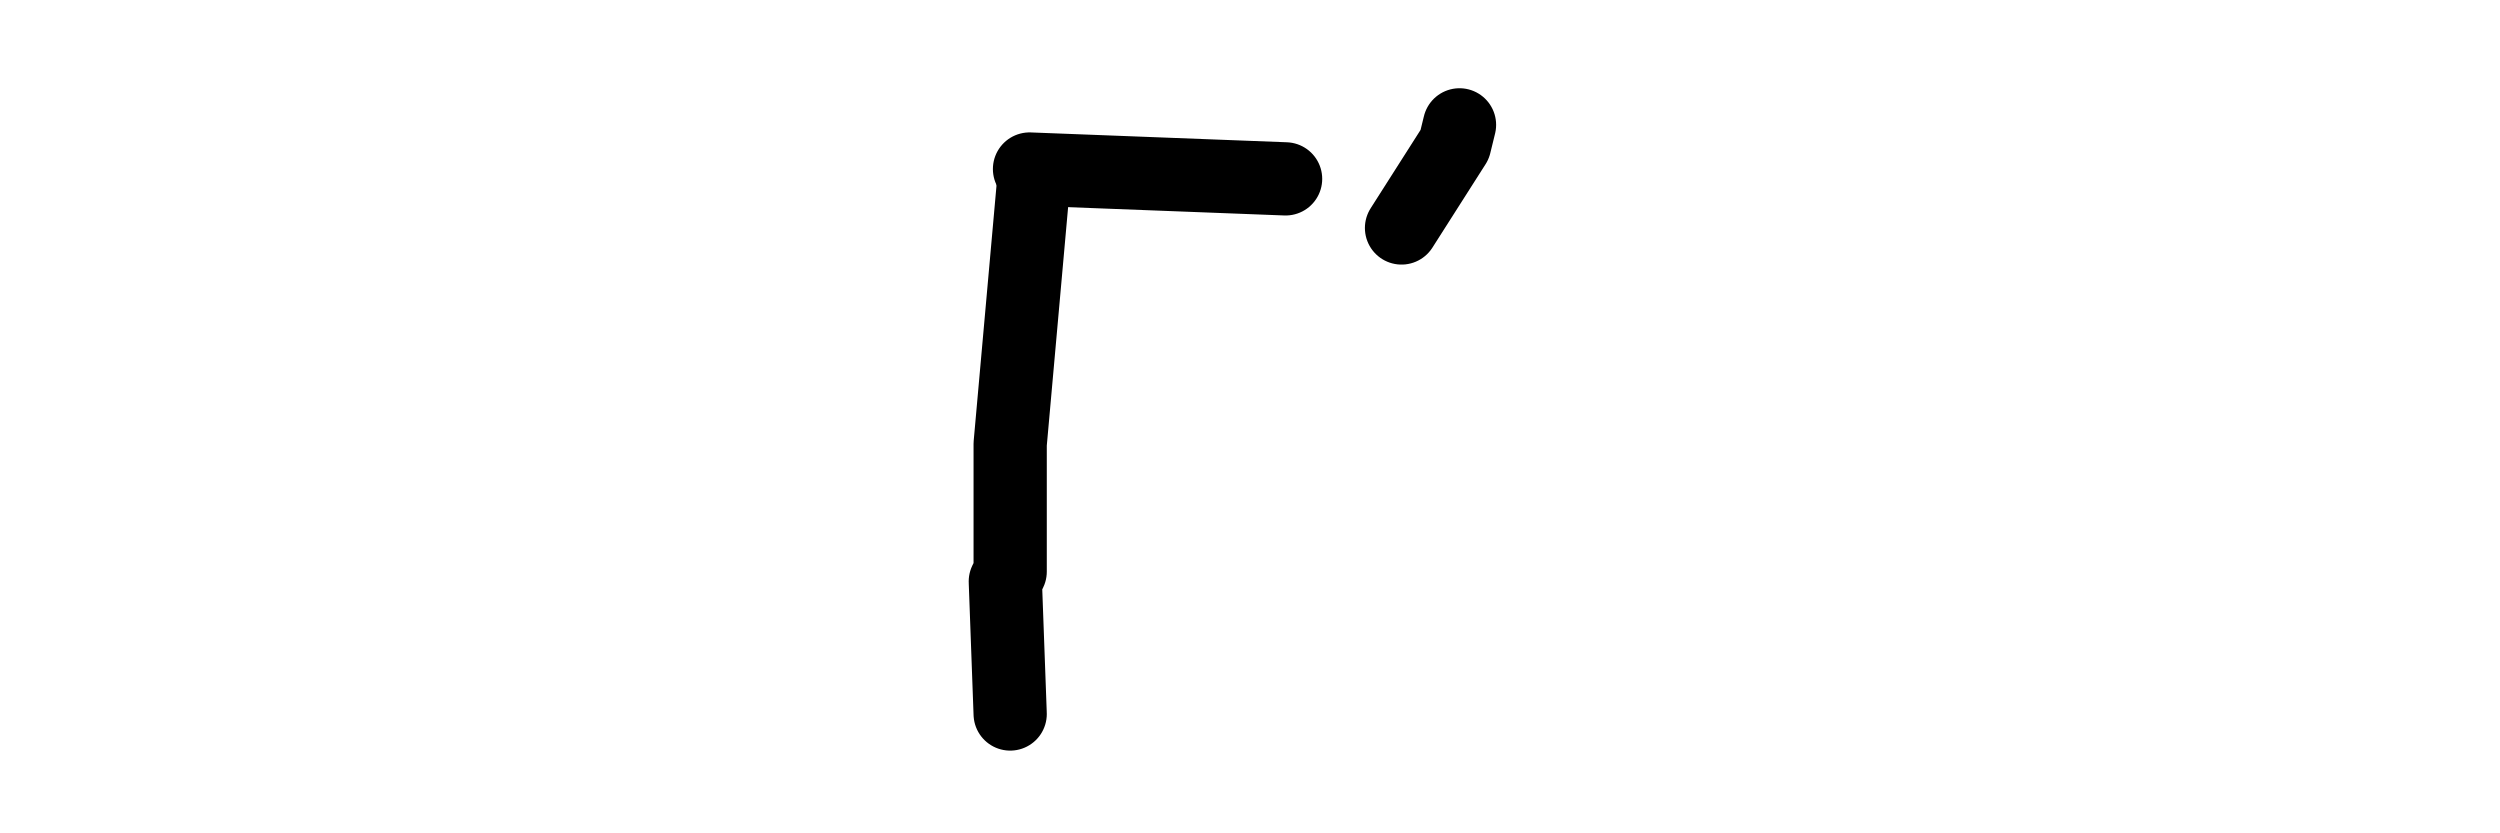 <svg width="100%" height="100%" viewBox="0 0 65536 21845" xmlns="http://www.w3.org/2000/svg">
  <path fill="transparent" stroke="black" stroke-width="1920" stroke-linecap="round" stroke-linejoin="round" d="M 27114 4560 L 26481 11639 L 26481 14985 L 26354 15242 L 26481 18717 l 0 0" />
  <path fill="transparent" stroke="black" stroke-width="1920" stroke-linecap="round" stroke-linejoin="round" d="M 26988 4431 L 33701 4689 l 0 0" />
  <path fill="transparent" stroke="black" stroke-width="1920" stroke-linecap="round" stroke-linejoin="round" d="M 38260 3273 L 38134 3788 L 36740 5976 l 0 0" />
</svg>